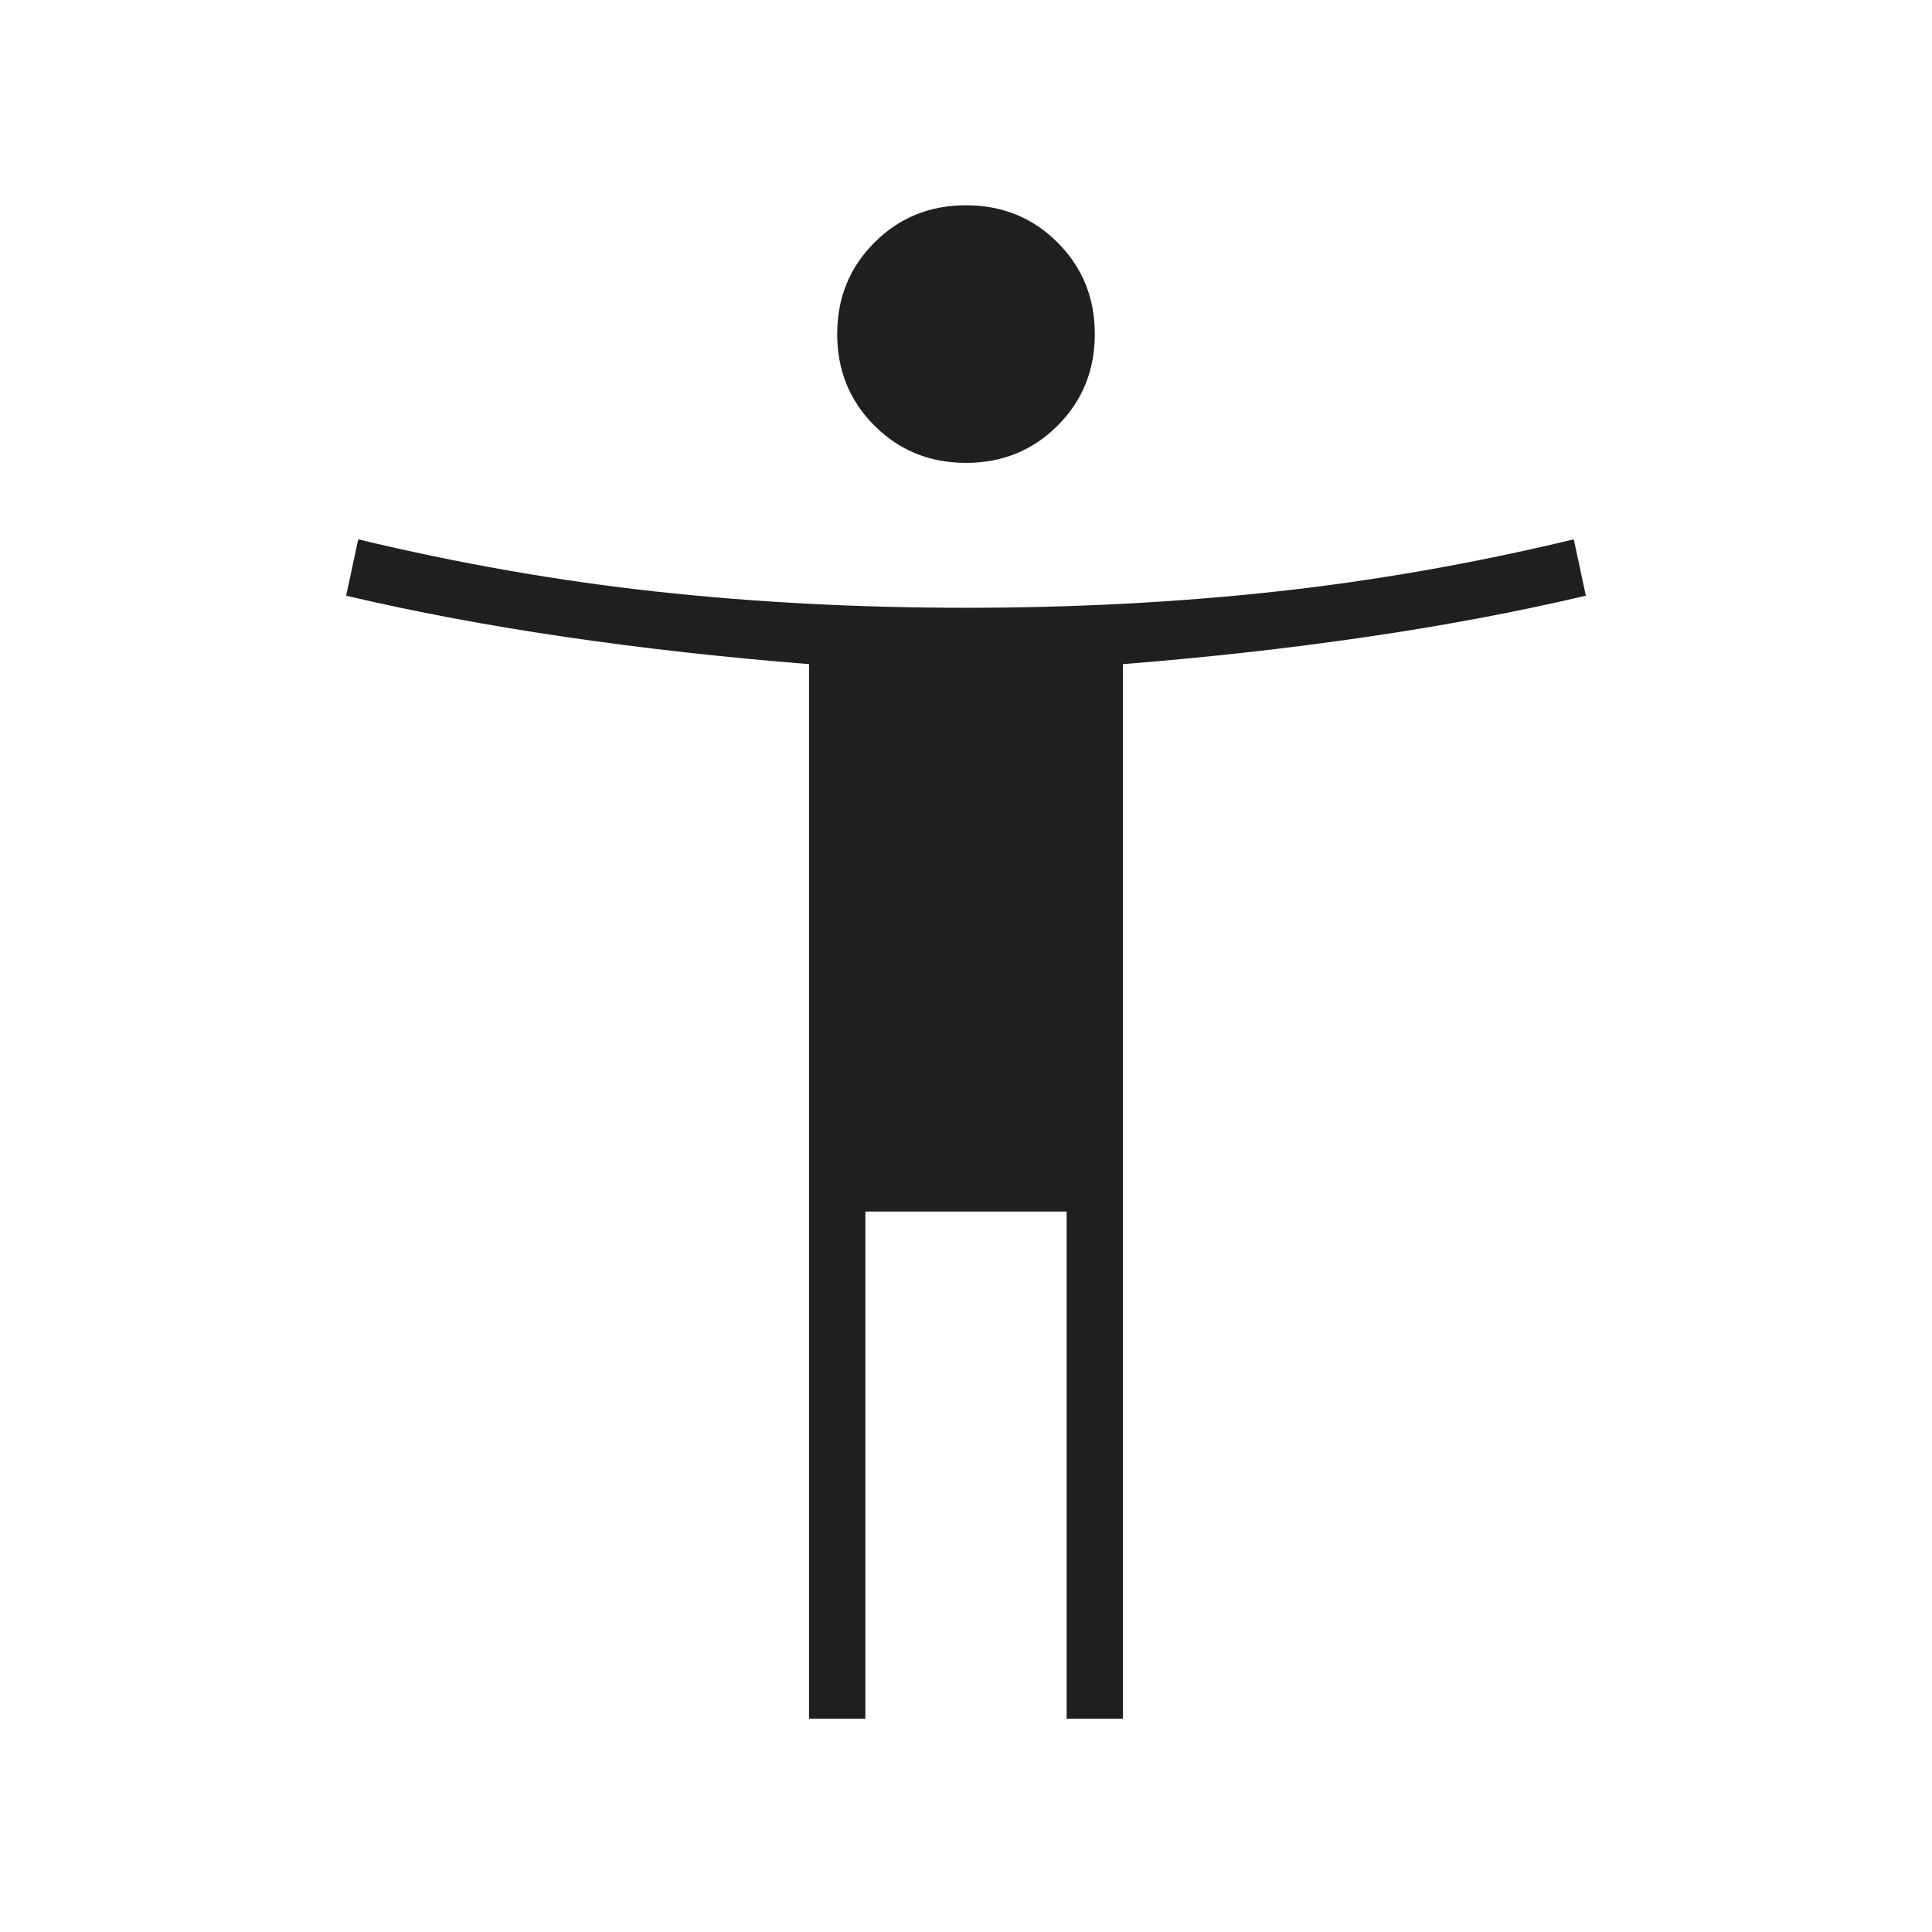 <svg xmlns="http://www.w3.org/2000/svg" height="24px" viewBox="0 -960 960 960" width="24px" fill="#1f1f1f"><path d="M480-730q-27 0-45.5-18.5T416-794q0-27 18.5-45.5T480-858q27 0 45.5 18.5T544-794q0 27-18.5 45.5T480-730Zm-78 624v-524q-63-5-121-13.5T172-664l6-28q75 18 148.5 26t153.5 8q80 0 153.5-8T782-692l6 28q-51 12-109 20.5T558-630v524h-28v-252H430v252h-28Z"/></svg>